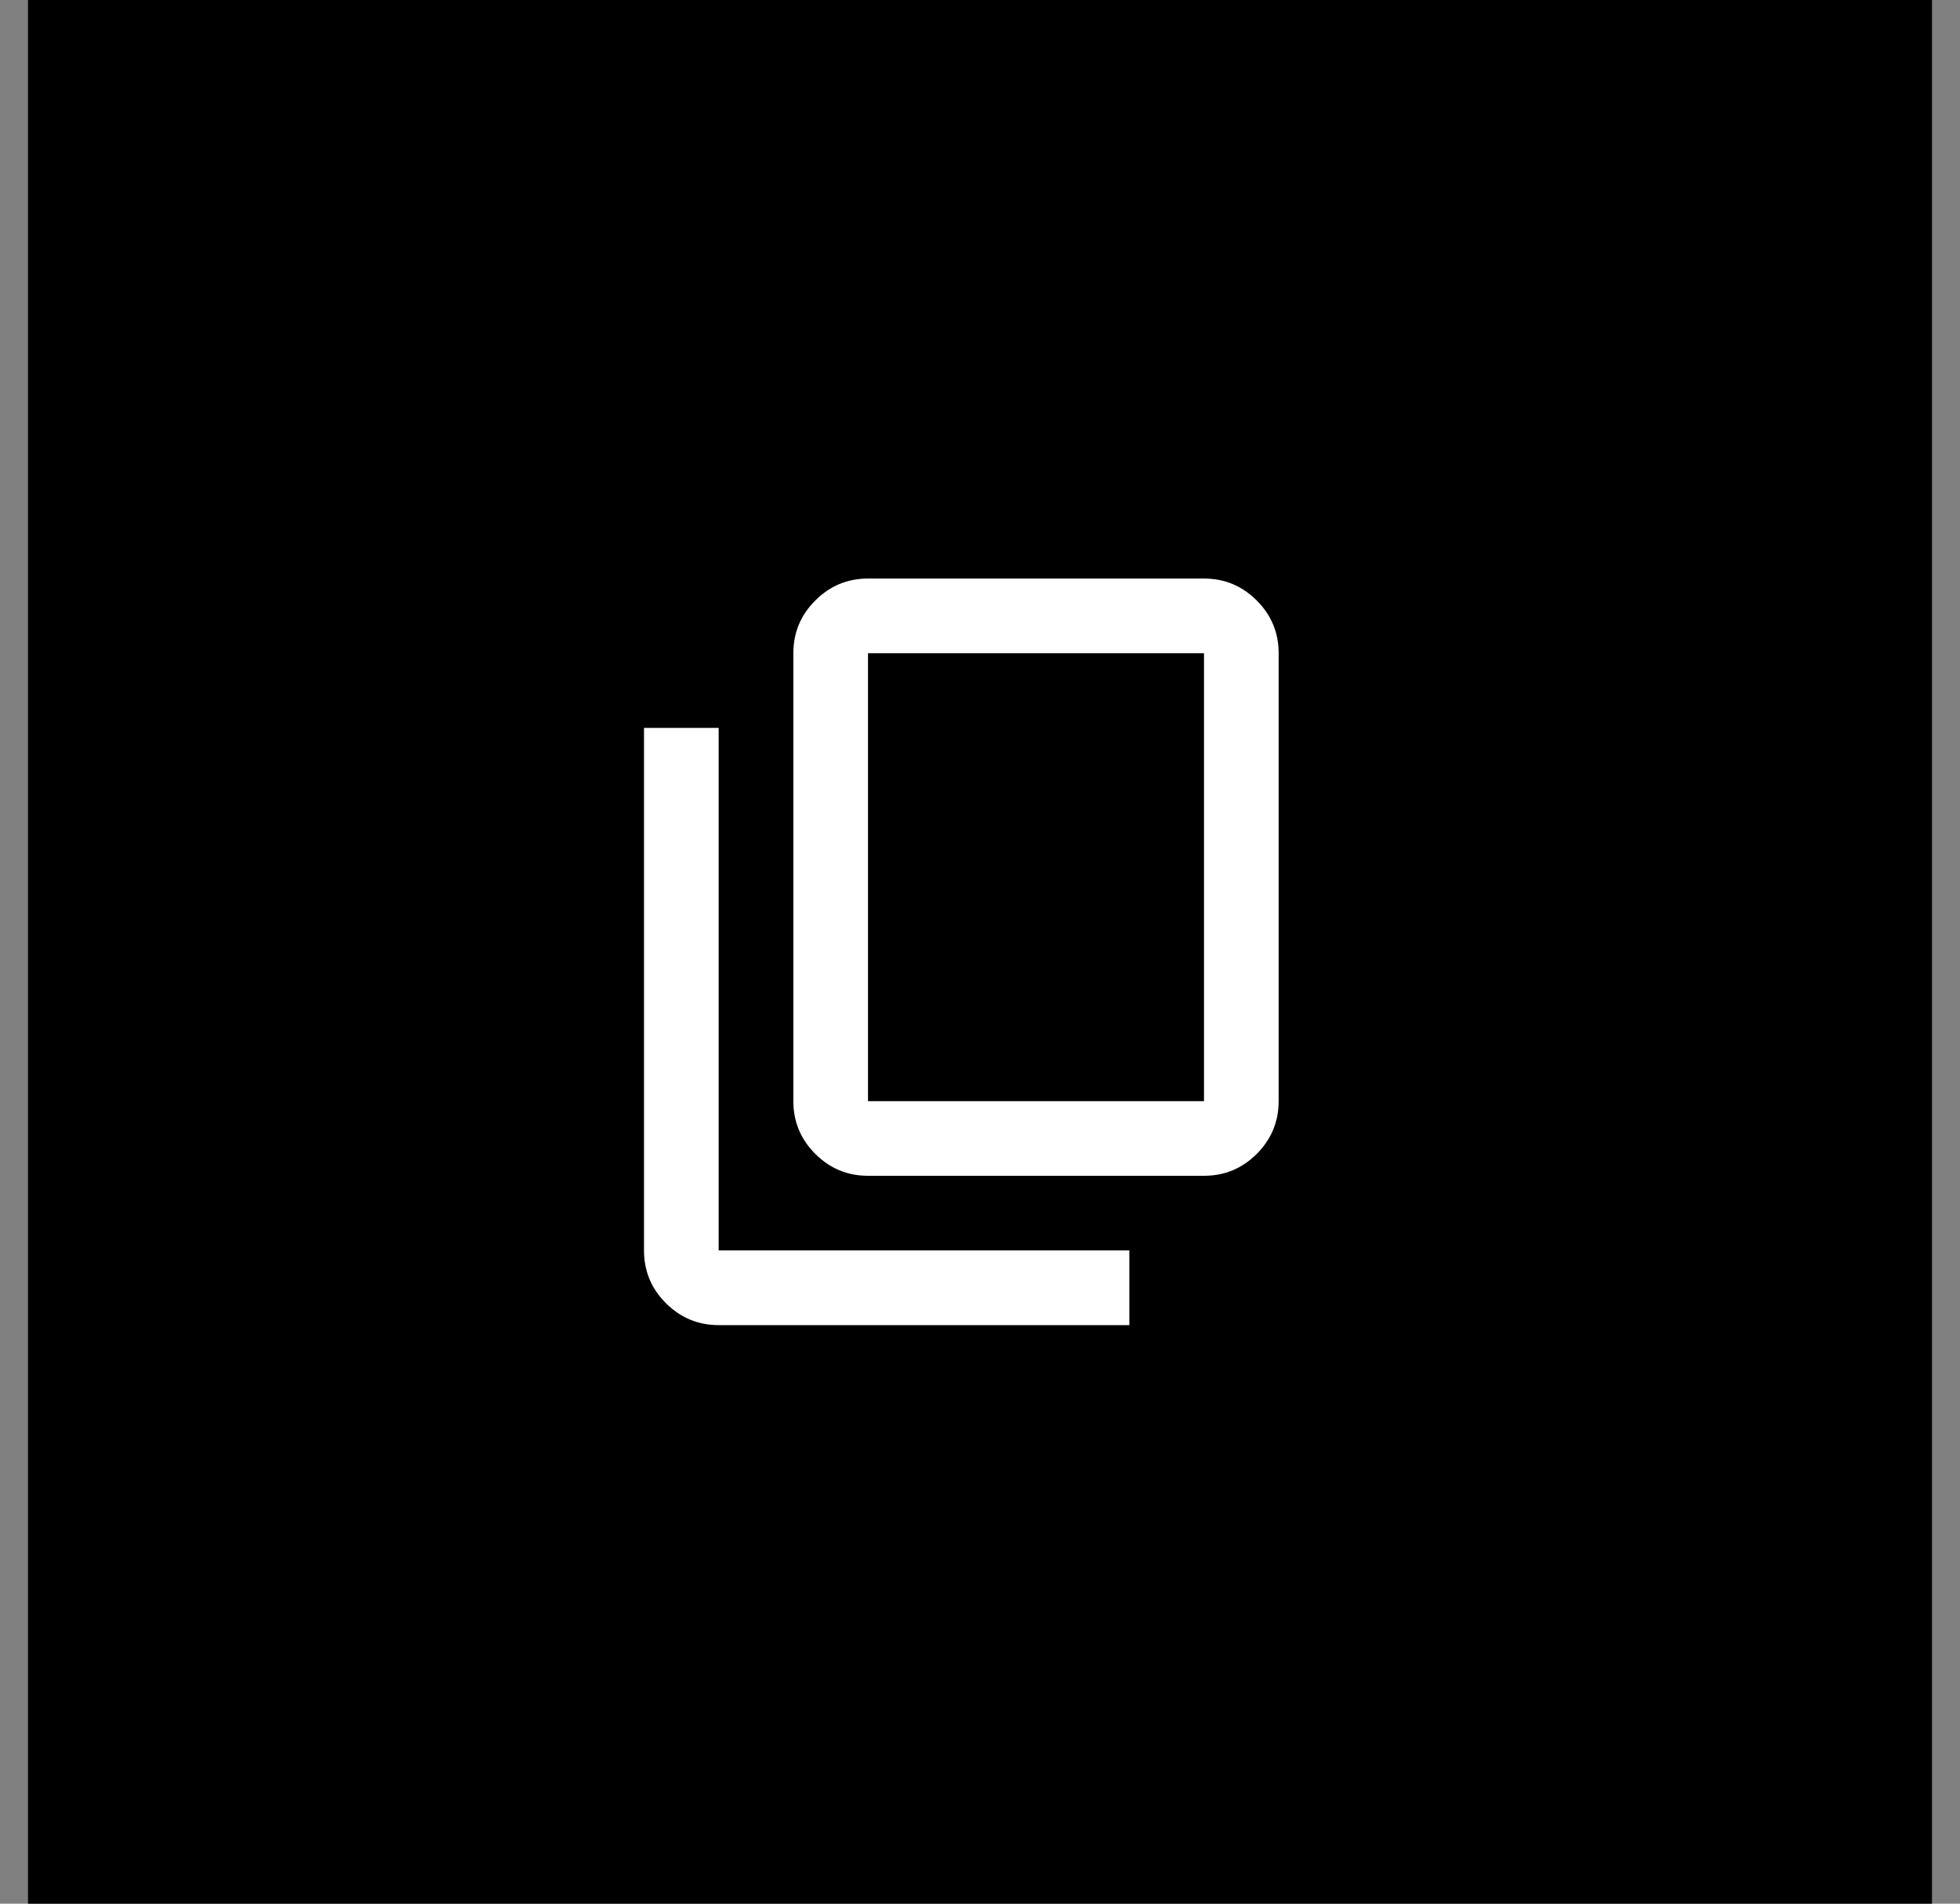 <svg width="35" height="34" viewBox="0 0 35 34" fill="none" xmlns="http://www.w3.org/2000/svg">
<rect x="0" y="0" width="35" height="34" fill="#808080" stroke="none"/>
<rect width="34" height="34" transform="translate(0.5)" fill="black"/>
<path d="M12.833 23.667C12.467 23.667 12.153 23.536 11.891 23.275C11.63 23.014 11.5 22.7 11.5 22.333V13H12.833V22.333H20.167V23.667H12.833ZM15.5 21C15.133 21 14.82 20.87 14.559 20.609C14.297 20.347 14.167 20.033 14.167 19.667V11.667C14.167 11.3 14.297 10.986 14.559 10.725C14.82 10.464 15.133 10.333 15.5 10.333H21.5C21.867 10.333 22.181 10.464 22.442 10.725C22.703 10.986 22.833 11.3 22.833 11.667V19.667C22.833 20.033 22.703 20.347 22.442 20.609C22.181 20.87 21.867 21 21.5 21H15.5ZM15.5 19.667H21.5V11.667H15.5V19.667ZM15.5 19.667V11.667V19.667Z" fill="white"/>
</svg>
